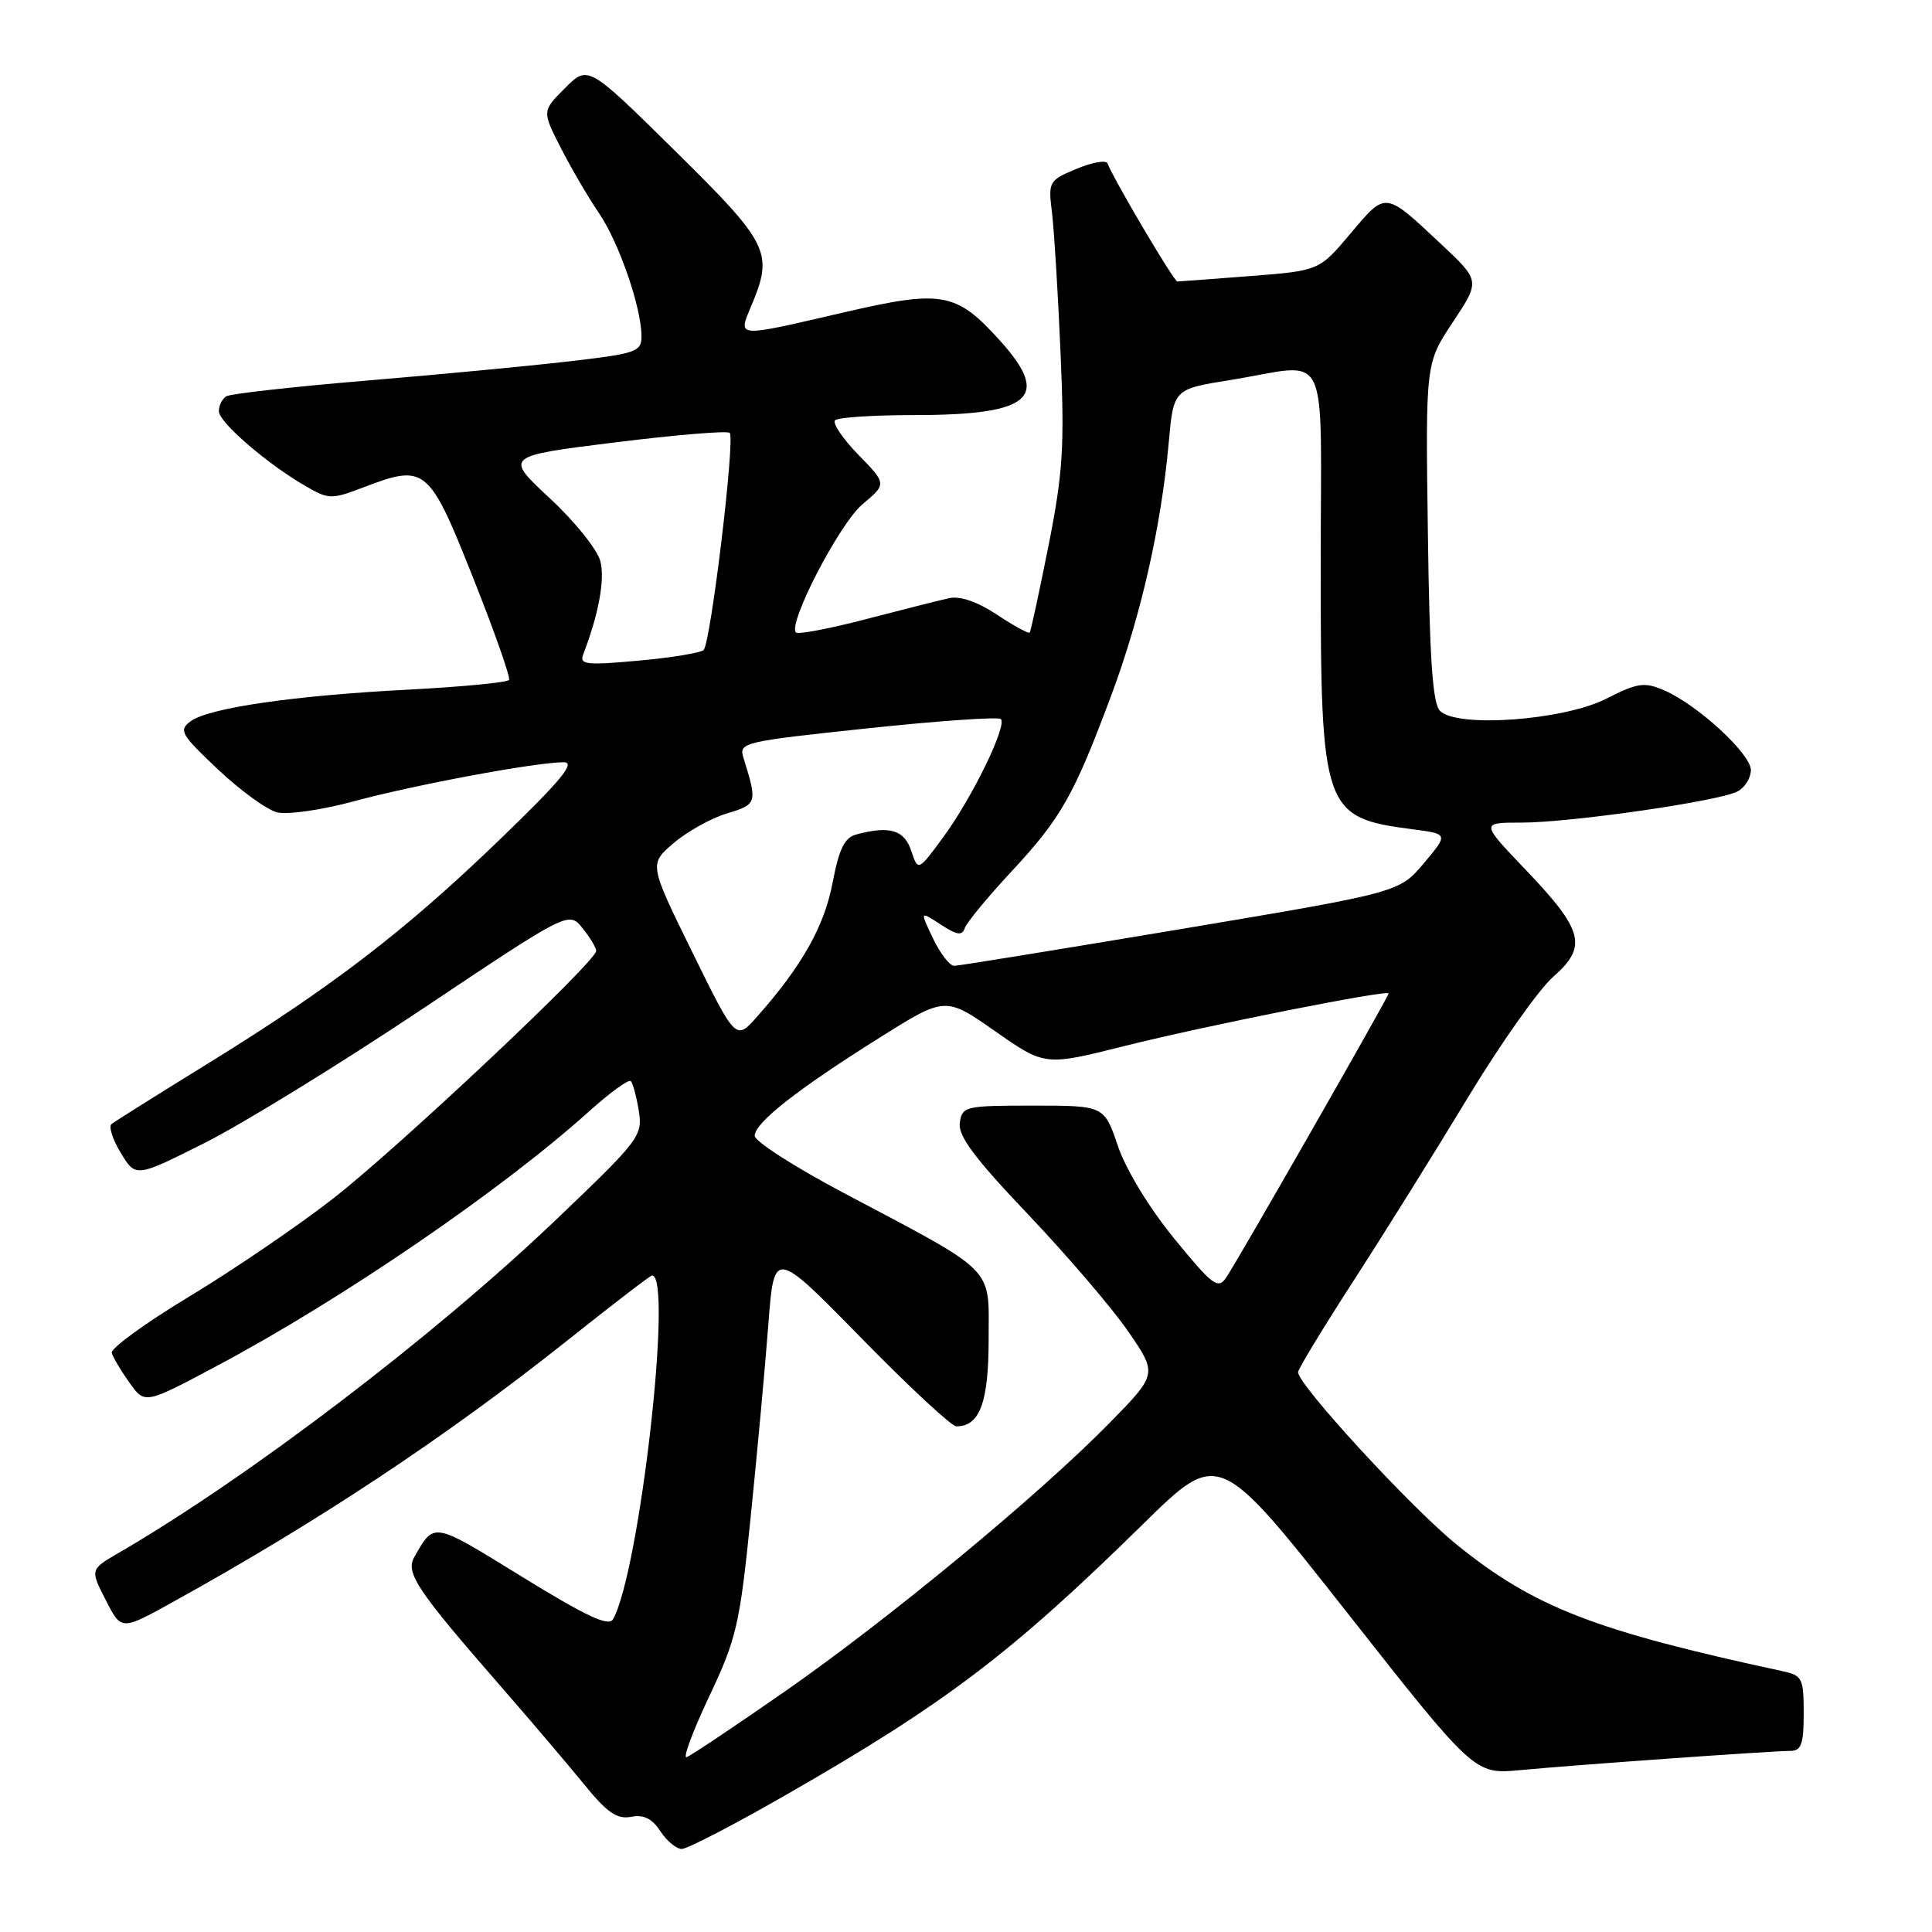 <?xml version="1.0" encoding="UTF-8" standalone="no"?>
<!DOCTYPE svg PUBLIC "-//W3C//DTD SVG 1.1//EN" "http://www.w3.org/Graphics/SVG/1.1/DTD/svg11.dtd" >
<svg xmlns="http://www.w3.org/2000/svg" xmlns:xlink="http://www.w3.org/1999/xlink" version="1.1" viewBox="0 0 256 256">
 <g >
 <path fill="currentColor"
d=" M 103.96 237.94 C 125.22 225.76 133.94 219.16 151.50 201.91 C 161.50 192.09 161.50 192.09 178.44 213.60 C 195.38 235.12 195.38 235.12 201.44 234.55 C 208.70 233.86 234.77 232.01 237.25 232.00 C 238.68 232.00 239.00 231.09 239.00 227.02 C 239.00 222.40 238.80 222.00 236.25 221.45 C 211.25 216.06 203.29 212.97 193.02 204.67 C 187.00 199.81 172.00 183.50 172.00 181.82 C 172.00 181.42 175.29 176.00 179.30 169.79 C 183.32 163.58 190.14 152.65 194.46 145.50 C 198.78 138.35 203.89 131.12 205.81 129.43 C 210.39 125.41 209.84 123.30 202.13 115.22 C 196.19 109.00 196.19 109.00 201.57 109.00 C 208.11 109.00 227.83 106.16 230.25 104.86 C 231.21 104.35 232.00 103.08 232.00 102.04 C 232.00 99.89 224.95 93.40 220.53 91.48 C 217.88 90.34 217.03 90.46 212.80 92.60 C 207.17 95.45 193.10 96.48 190.81 94.20 C 189.83 93.23 189.42 87.30 189.20 70.52 C 188.89 48.13 188.89 48.13 192.52 42.67 C 196.14 37.21 196.14 37.21 190.97 32.36 C 183.45 25.31 183.68 25.33 178.97 30.92 C 174.80 35.87 174.80 35.87 165.65 36.58 C 160.62 36.97 156.28 37.30 156.00 37.30 C 155.55 37.30 147.53 23.72 146.75 21.65 C 146.57 21.18 144.73 21.50 142.65 22.37 C 138.96 23.91 138.88 24.06 139.40 28.23 C 139.68 30.58 140.20 38.94 140.53 46.82 C 141.07 59.22 140.85 62.63 138.93 72.32 C 137.70 78.47 136.59 83.65 136.44 83.82 C 136.30 84.00 134.35 82.94 132.11 81.45 C 129.53 79.74 127.21 78.94 125.77 79.26 C 124.52 79.53 119.56 80.79 114.75 82.04 C 109.93 83.30 105.76 84.09 105.47 83.81 C 104.34 82.67 111.24 69.36 114.29 66.81 C 117.50 64.12 117.50 64.12 113.73 60.25 C 111.66 58.12 110.27 56.06 110.65 55.69 C 111.02 55.31 115.73 55.00 121.10 55.00 C 136.66 55.00 139.33 52.69 132.49 45.12 C 126.69 38.70 124.86 38.37 111.79 41.40 C 97.34 44.75 97.78 44.78 99.55 40.53 C 102.51 33.46 101.96 32.33 89.46 20.00 C 77.92 8.62 77.92 8.62 74.87 11.67 C 71.82 14.72 71.82 14.72 74.32 19.61 C 75.69 22.30 77.96 26.18 79.36 28.23 C 82.01 32.11 85.00 40.76 85.00 44.57 C 85.00 46.62 84.30 46.86 75.25 47.90 C 69.89 48.52 57.73 49.67 48.23 50.46 C 38.73 51.26 30.52 52.18 29.98 52.51 C 29.44 52.85 29.00 53.74 29.00 54.49 C 29.00 55.96 35.49 61.55 40.61 64.48 C 43.57 66.18 43.95 66.19 48.23 64.55 C 56.35 61.45 56.85 61.86 62.66 76.49 C 65.50 83.63 67.66 89.75 67.45 90.09 C 67.24 90.43 61.31 91.00 54.28 91.37 C 38.93 92.16 27.64 93.80 25.25 95.58 C 23.65 96.77 23.96 97.31 28.88 101.95 C 31.84 104.74 35.36 107.30 36.72 107.64 C 38.08 107.98 42.63 107.33 46.84 106.19 C 54.89 104.00 70.98 101.01 74.67 101.00 C 76.35 101.00 74.38 103.38 66.04 111.42 C 53.58 123.43 43.88 130.86 27.28 141.09 C 20.80 145.09 15.17 148.62 14.77 148.95 C 14.38 149.28 14.93 151.01 16.02 152.79 C 17.99 156.03 17.99 156.03 27.13 151.44 C 32.16 148.91 45.07 140.97 55.82 133.79 C 75.36 120.73 75.36 120.73 77.18 122.98 C 78.18 124.21 79.00 125.57 79.00 126.00 C 79.00 127.40 52.93 151.95 44.21 158.76 C 39.54 162.40 30.94 168.26 25.11 171.78 C 19.27 175.30 14.64 178.67 14.81 179.27 C 14.98 179.87 16.04 181.65 17.16 183.22 C 19.19 186.08 19.19 186.08 28.85 180.93 C 45.28 172.18 66.44 157.71 77.98 147.33 C 80.78 144.81 83.30 142.97 83.58 143.25 C 83.86 143.53 84.34 145.30 84.64 147.18 C 85.18 150.49 84.77 151.03 73.71 161.59 C 57.49 177.07 33.08 195.67 15.72 205.77 C 11.94 207.97 11.94 207.97 14.01 212.01 C 16.07 216.06 16.07 216.06 22.79 212.34 C 42.20 201.61 59.16 190.36 75.25 177.56 C 81.17 172.85 86.18 169.00 86.40 169.00 C 89.21 169.00 84.75 208.26 81.23 214.56 C 80.66 215.57 77.69 214.18 69.09 208.88 C 57.26 201.59 57.57 201.64 54.90 206.31 C 53.70 208.41 55.21 210.67 66.46 223.57 C 70.33 228.01 75.24 233.79 77.38 236.41 C 80.44 240.19 81.75 241.09 83.61 240.74 C 85.28 240.41 86.40 240.96 87.50 242.64 C 88.35 243.94 89.63 245.00 90.34 245.00 C 91.06 245.00 97.19 241.82 103.96 237.94 Z  M 93.95 224.83 C 97.60 217.12 98.01 215.34 99.47 201.00 C 100.34 192.47 101.39 181.00 101.81 175.50 C 102.57 165.50 102.57 165.50 114.08 177.25 C 120.40 183.71 126.09 189.00 126.72 189.00 C 129.83 189.00 131.00 185.83 131.00 177.44 C 131.00 167.66 132.24 168.90 111.66 158.00 C 105.25 154.60 100.00 151.23 100.00 150.50 C 100.00 148.78 105.63 144.35 116.53 137.51 C 125.26 132.03 125.26 132.03 131.86 136.64 C 138.45 141.25 138.45 141.25 148.97 138.61 C 159.82 135.89 184.00 131.08 184.00 131.64 C 184.00 132.06 164.00 167.04 162.48 169.28 C 161.39 170.88 160.70 170.36 155.61 164.14 C 152.27 160.05 149.21 155.02 148.13 151.86 C 146.31 146.50 146.31 146.50 136.90 146.50 C 127.88 146.50 127.49 146.59 127.18 148.78 C 126.93 150.51 129.12 153.44 136.23 160.92 C 141.39 166.35 147.36 173.32 149.49 176.42 C 153.38 182.07 153.38 182.07 146.94 188.63 C 137.59 198.16 117.62 214.66 103.88 224.21 C 97.32 228.77 91.52 232.65 90.98 232.83 C 90.45 233.01 91.79 229.41 93.95 224.83 Z  M 91.75 126.20 C 86.00 114.50 86.00 114.50 89.25 111.72 C 91.04 110.19 94.22 108.42 96.33 107.78 C 100.33 106.58 100.38 106.40 98.51 100.41 C 97.87 98.39 98.43 98.26 114.94 96.51 C 124.34 95.51 132.29 94.96 132.62 95.28 C 133.48 96.15 128.77 105.80 124.95 110.98 C 121.65 115.46 121.65 115.46 120.74 112.73 C 119.82 109.96 117.89 109.39 113.47 110.57 C 111.90 110.99 111.18 112.47 110.32 116.98 C 109.22 122.75 106.27 127.99 100.33 134.70 C 97.50 137.90 97.50 137.90 91.75 126.20 Z  M 123.63 124.35 C 121.89 120.70 121.89 120.70 124.64 122.50 C 126.81 123.92 127.49 124.02 127.84 122.97 C 128.09 122.24 130.89 118.84 134.07 115.43 C 140.61 108.39 142.30 105.41 147.30 92.00 C 151.17 81.61 153.87 69.73 154.86 58.68 C 155.50 51.56 155.50 51.56 163.00 50.36 C 176.51 48.19 175.00 45.08 175.00 75.05 C 175.00 107.39 175.34 108.35 187.15 109.88 C 191.93 110.50 191.93 110.50 188.67 114.38 C 185.41 118.25 185.41 118.25 156.46 123.11 C 140.53 125.78 127.02 127.97 126.44 127.98 C 125.85 127.99 124.59 126.36 123.63 124.35 Z  M 77.27 86.74 C 79.32 81.40 80.17 76.81 79.56 74.39 C 79.17 72.84 76.17 69.10 72.85 66.02 C 66.85 60.44 66.85 60.44 81.49 58.62 C 89.54 57.62 96.38 57.05 96.69 57.36 C 97.44 58.10 94.17 85.25 93.23 86.13 C 92.83 86.51 88.94 87.15 84.59 87.54 C 77.72 88.17 76.76 88.06 77.27 86.74 Z "/>
</g>
</svg>